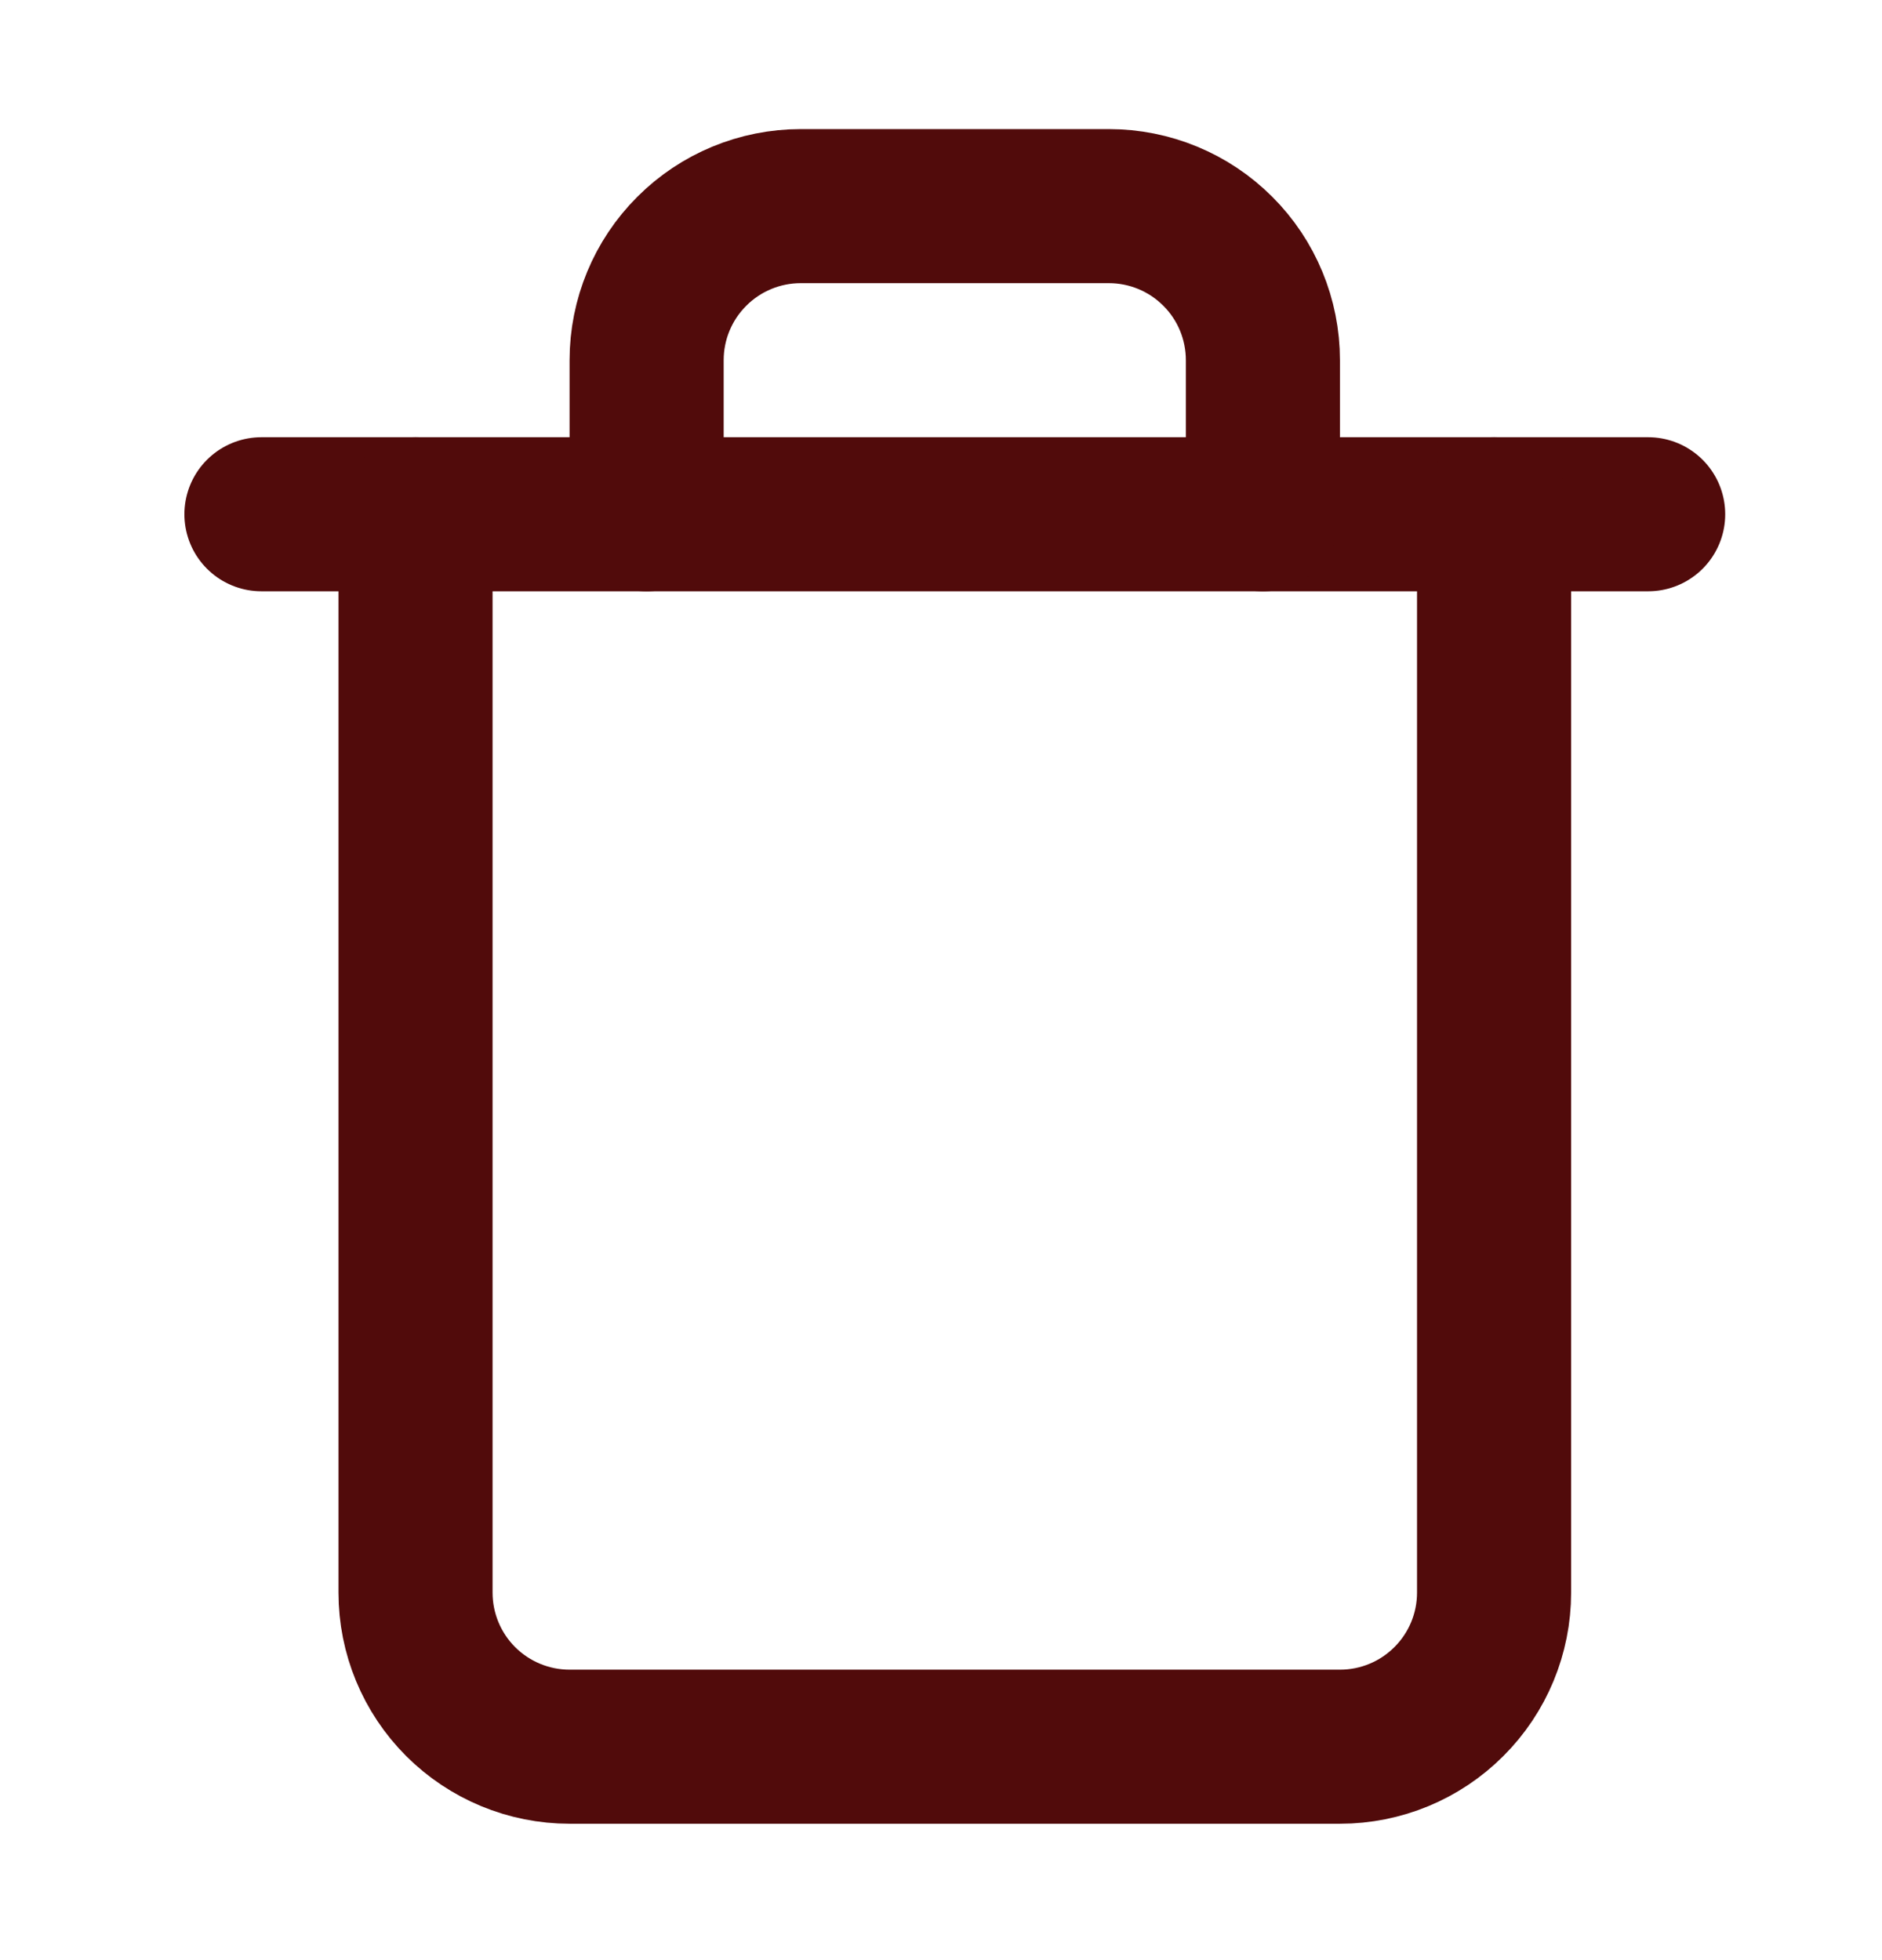 <svg width="24" height="25" viewBox="0 0 24 25" fill="none" xmlns="http://www.w3.org/2000/svg">
<path d="M3.334 6.559H5.299H21.018" stroke="#510B0B" stroke-width="1.965" stroke-linecap="round" stroke-linejoin="round"/>
<path d="M19.053 6.559V20.313C19.053 20.834 18.846 21.334 18.477 21.702C18.109 22.071 17.609 22.278 17.088 22.278H7.264C6.743 22.278 6.243 22.071 5.874 21.702C5.506 21.334 5.299 20.834 5.299 20.313V6.559M8.246 6.559V4.594C8.246 4.073 8.453 3.573 8.822 3.205C9.19 2.836 9.69 2.629 10.211 2.629H14.141C14.662 2.629 15.162 2.836 15.53 3.205C15.899 3.573 16.105 4.073 16.105 4.594V6.559" stroke="#510B0B" stroke-width="1.965" stroke-linecap="round" stroke-linejoin="round"/>
</svg>
